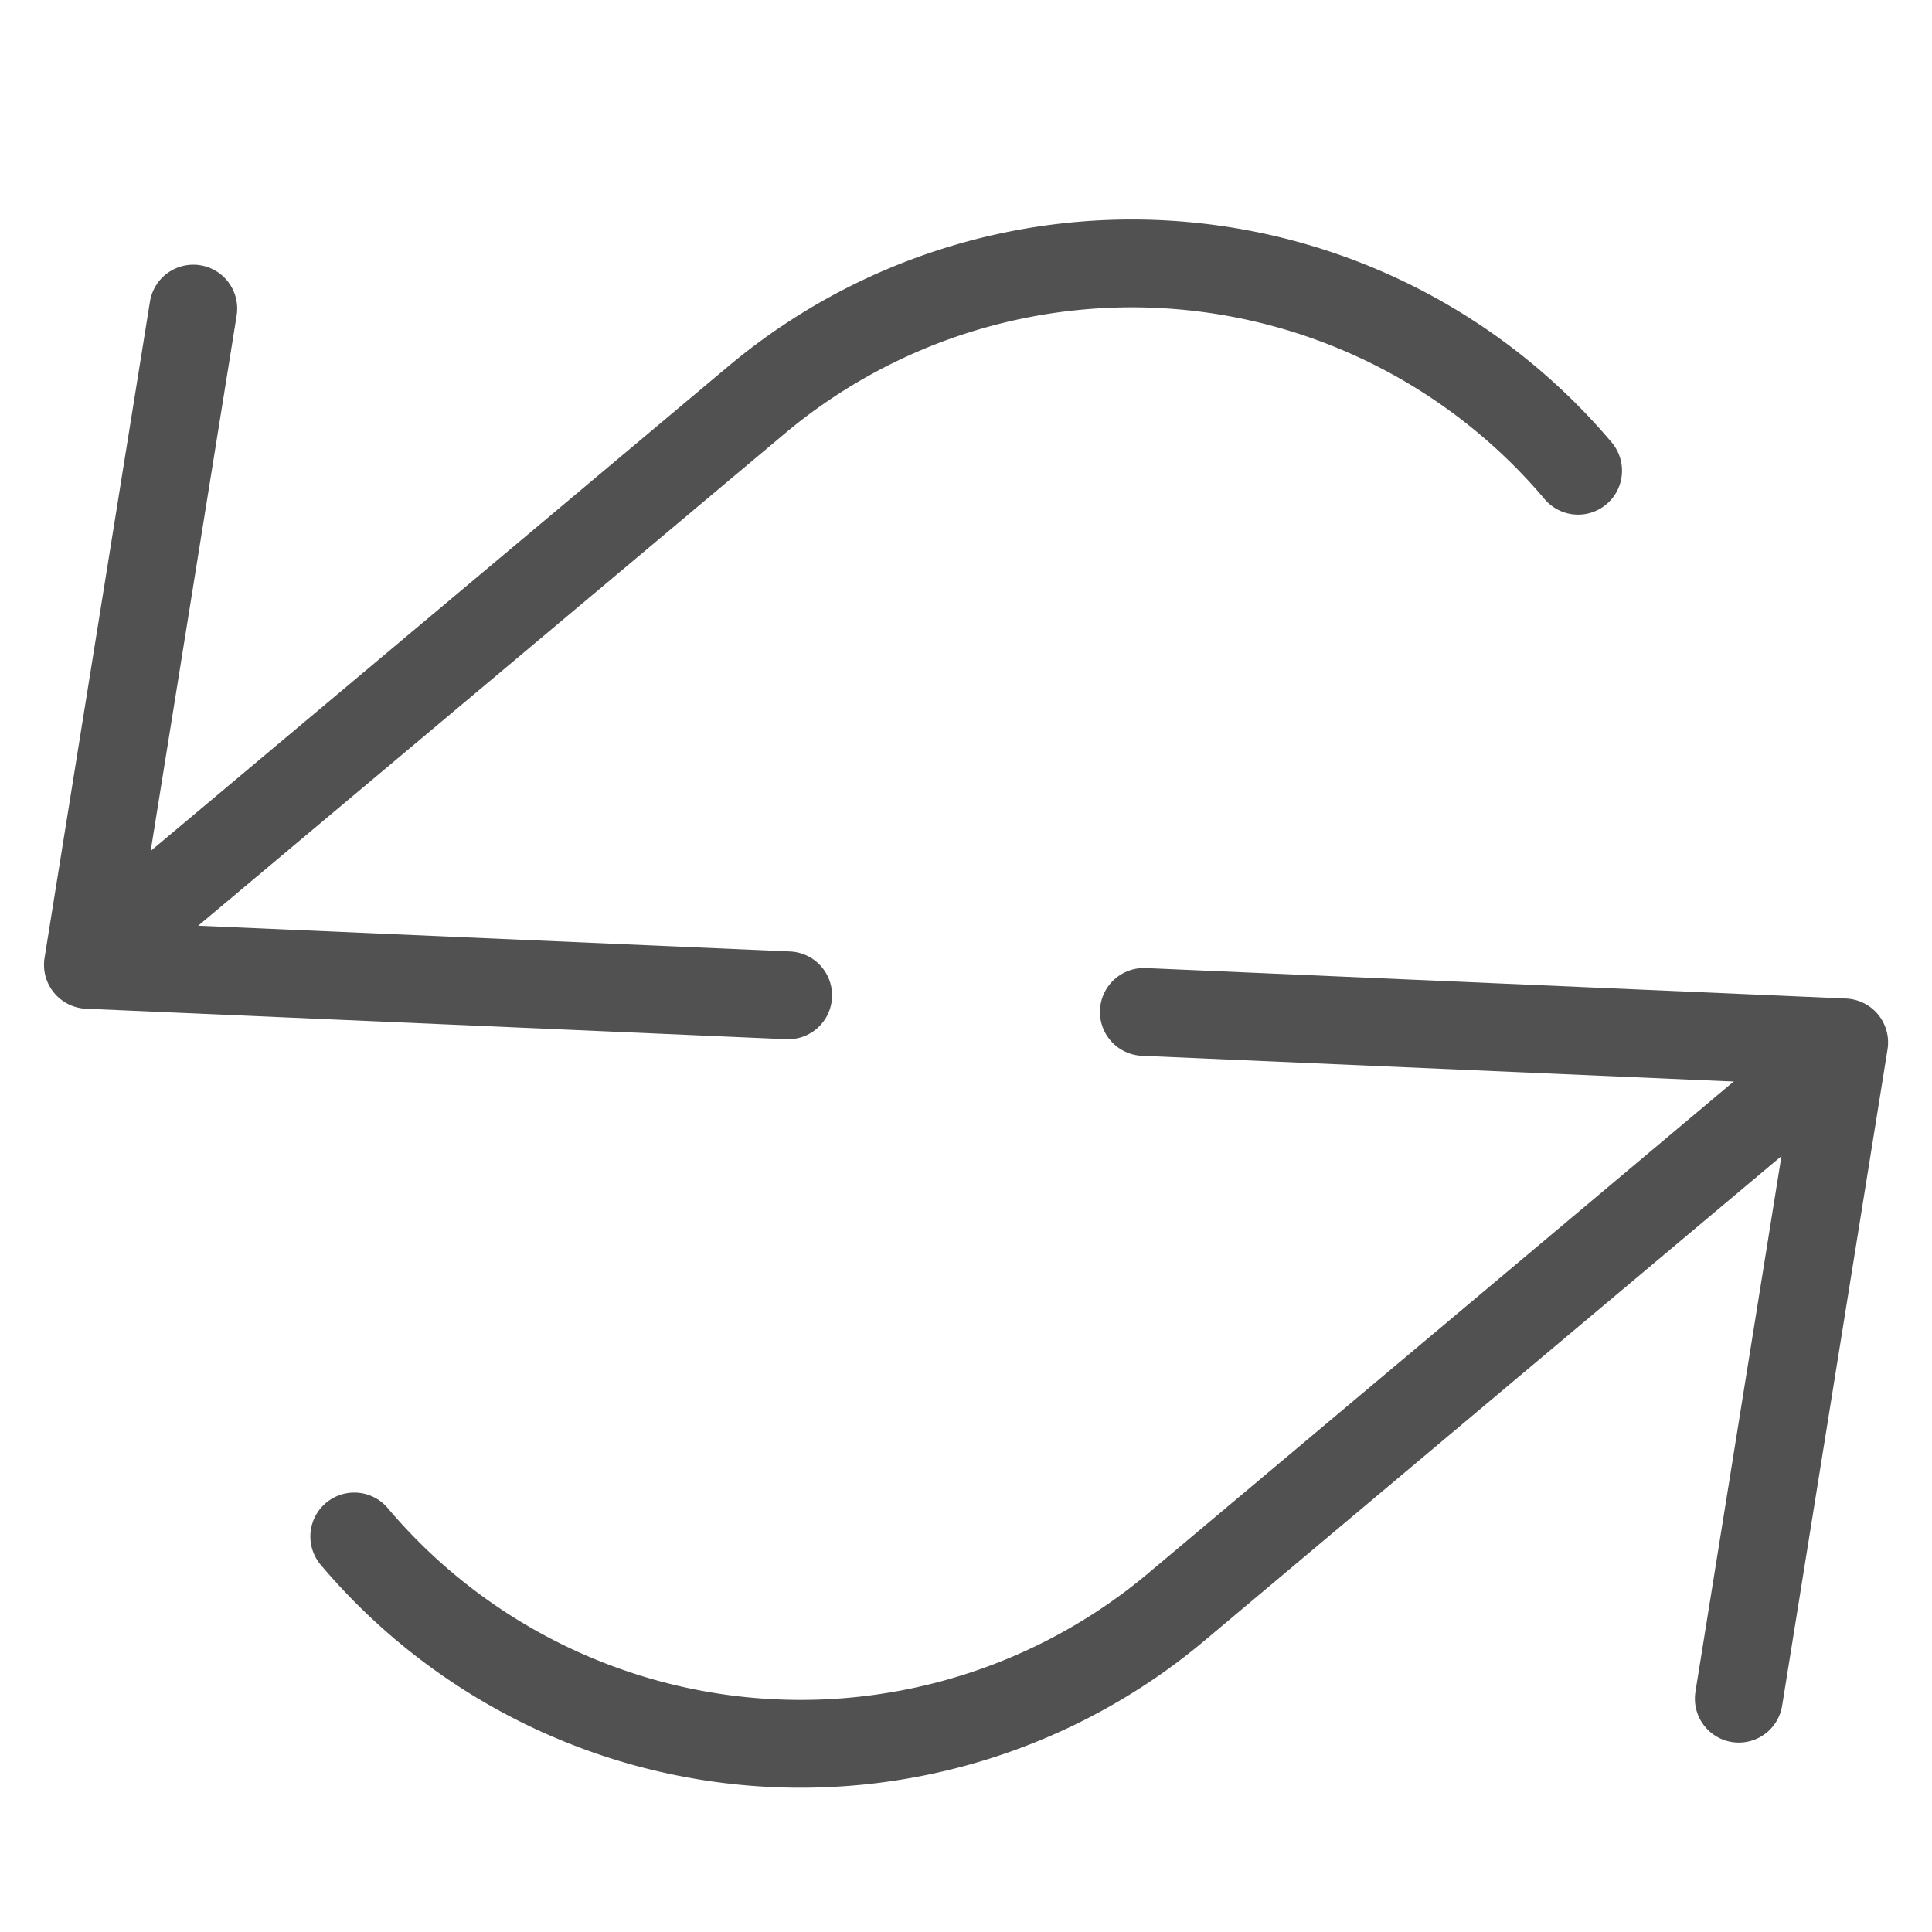 <svg xmlns="http://www.w3.org/2000/svg" xmlns:xlink="http://www.w3.org/1999/xlink" width="22" height="22" viewBox="0 0 22 22">
  <defs>
    <clipPath id="clip-path">
      <rect id="Rectangle_1140" data-name="Rectangle 1140" width="22" height="22" transform="translate(250 226)" fill="#333" stroke="#333" stroke-width="1"/>
    </clipPath>
  </defs>
  <g id="replication" transform="translate(-250 -226)" clip-path="url(#clip-path)">
    <g id="Group_5984" data-name="Group 5984" transform="translate(251 229)">
      <path id="Path_12717" data-name="Path 12717" d="M9.574,70.427,1.6,70.08l1.2-7.473" transform="translate(-1.599 -62.093)" fill="none" stroke="#515151" stroke-linecap="round" stroke-linejoin="round" stroke-width="1"/>
      <path id="Path_12718" data-name="Path 12718" d="M1.845,69.888l7.306-6.13a6.651,6.651,0,0,1,9.343.816h0" transform="translate(-1.524 -62.214)" fill="none" stroke="#515151" stroke-linecap="round" stroke-linejoin="round" stroke-width="1"/>
      <path id="Path_12719" data-name="Path 12719" d="M10.805,68.739l7.975.347-1.2,7.473" transform="translate(1.22 -60.216)" fill="none" stroke="#515151" stroke-linecap="round" stroke-linejoin="round" stroke-width="1"/>
      <path id="Path_12720" data-name="Path 12720" d="M20.566,69.244l-7.3,6.131a6.652,6.652,0,0,1-9.343-.818h0" transform="translate(-0.889 -60.061)" fill="none" stroke="#515151" stroke-linecap="round" stroke-linejoin="round" stroke-width="1"/>
    </g>
  </g>
</svg>
